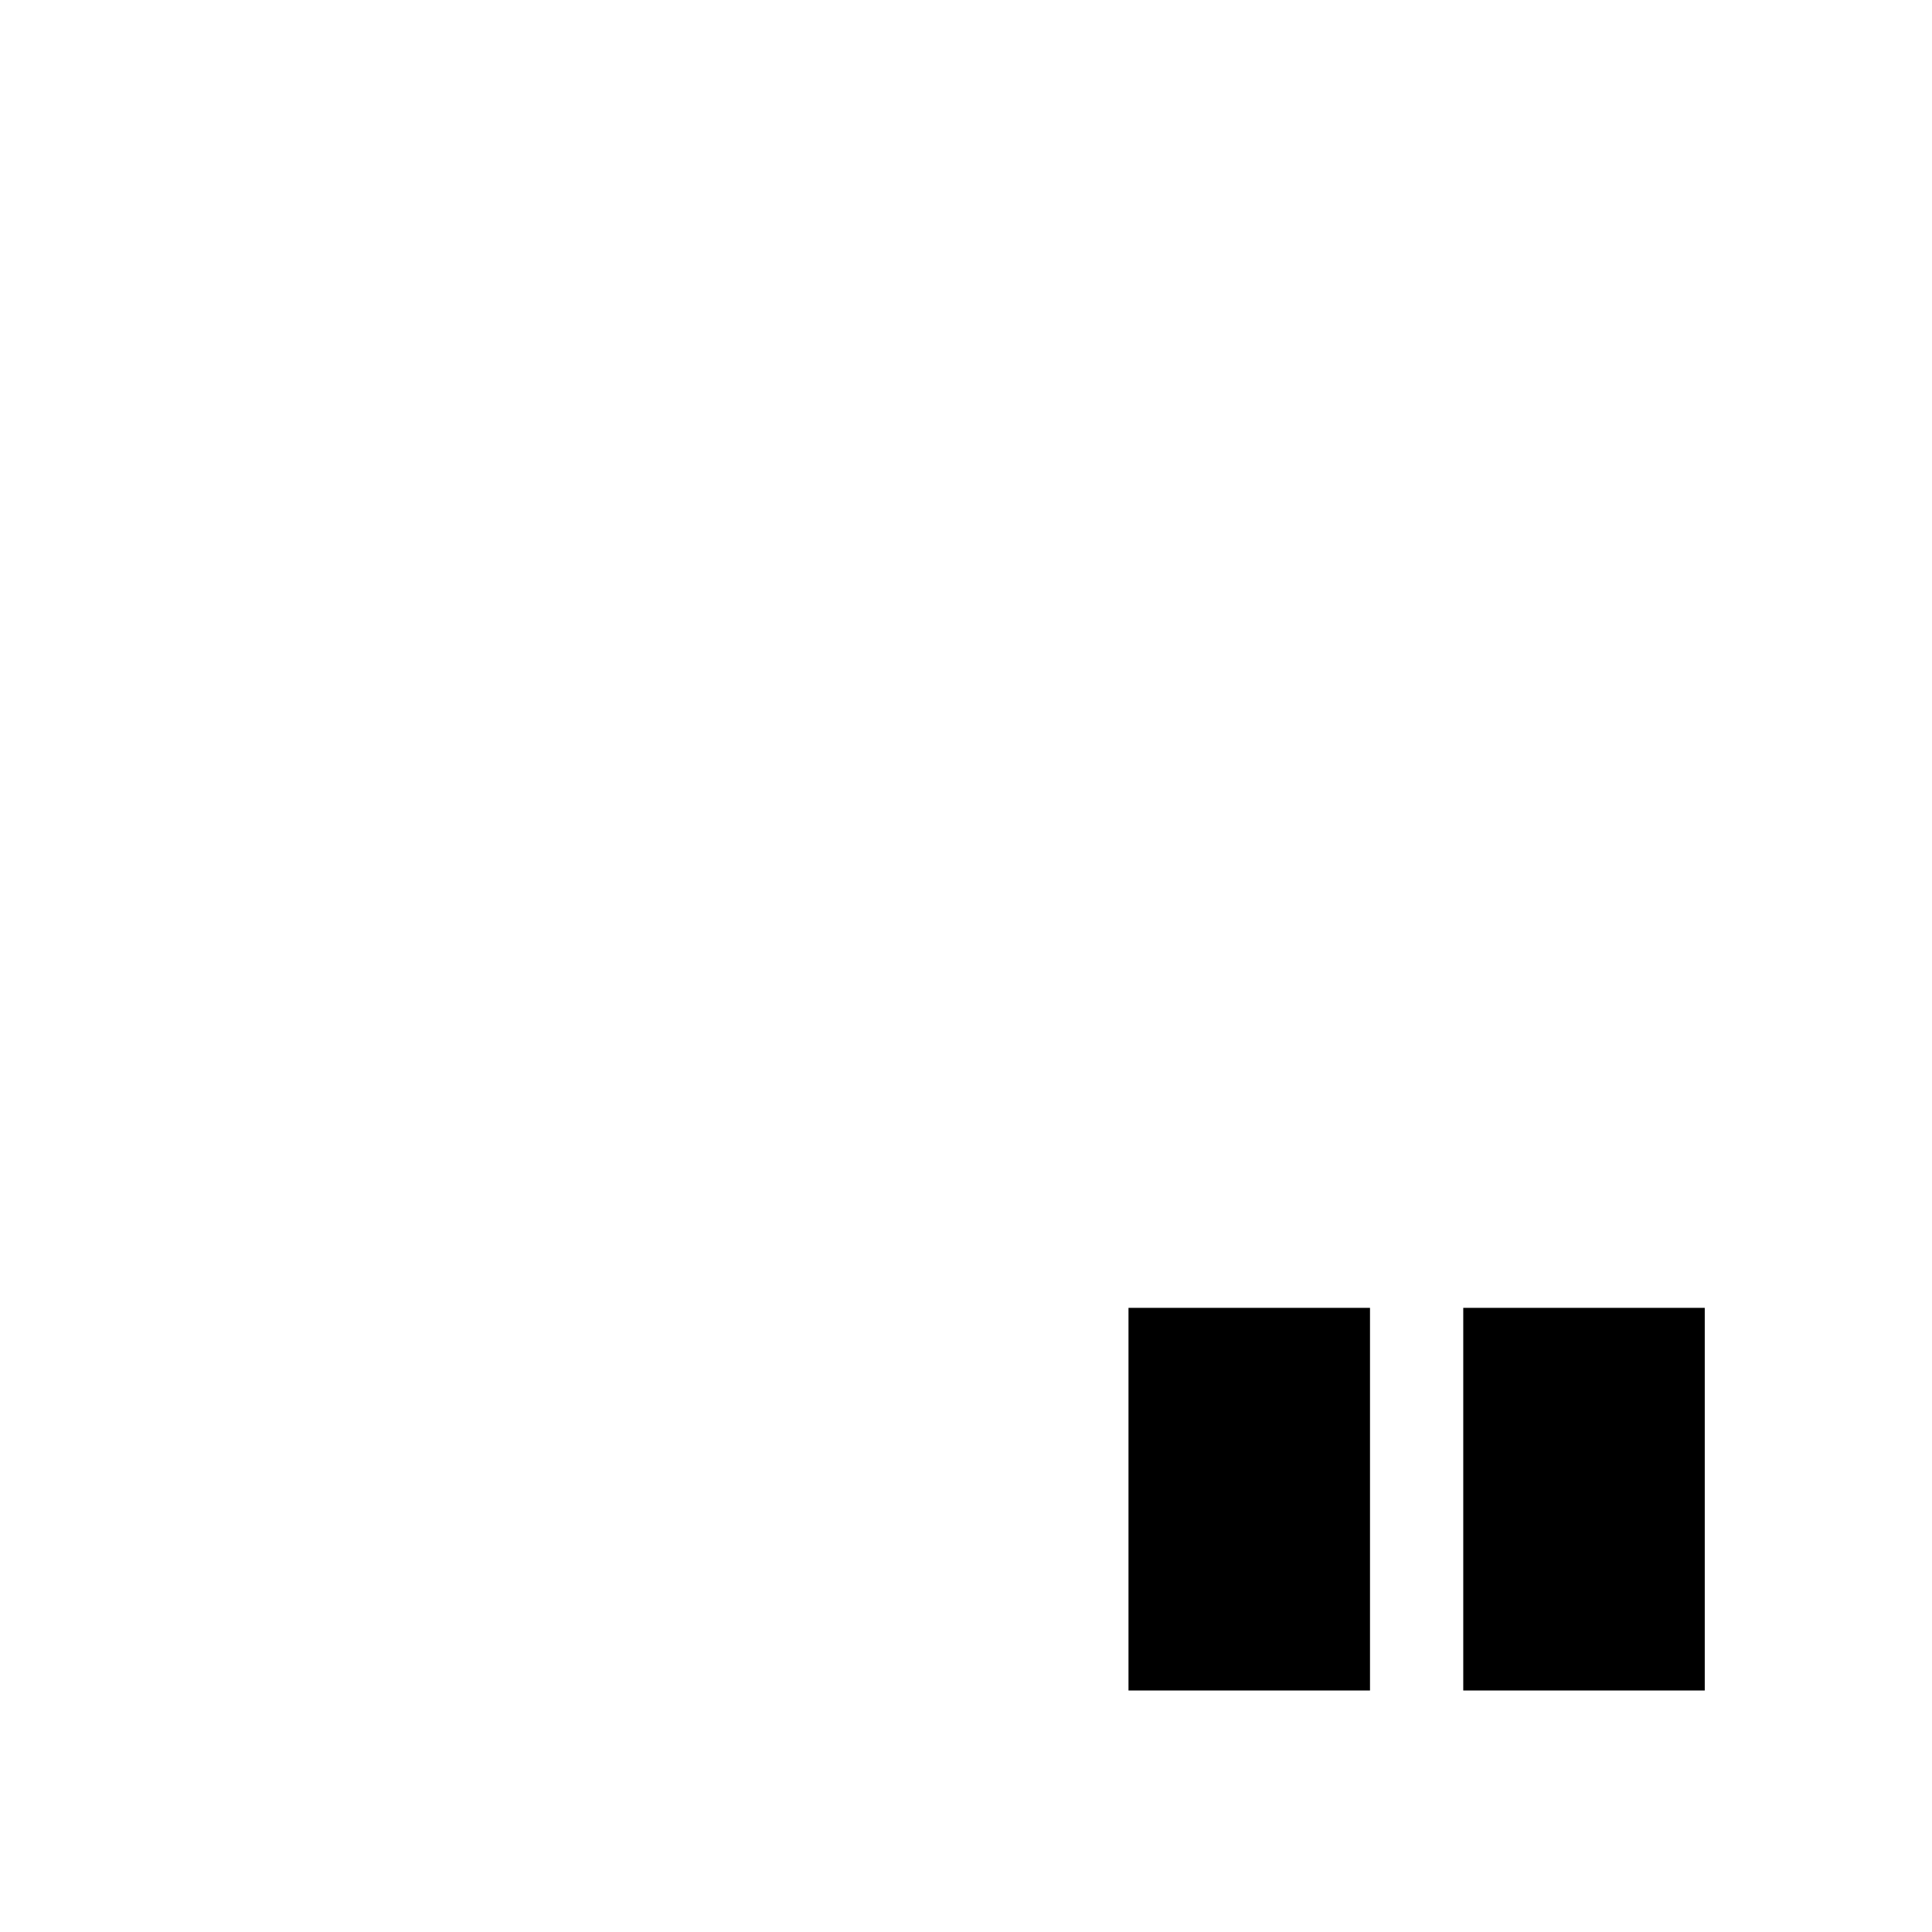 <svg xmlns="http://www.w3.org/2000/svg" xml:space="preserve" baseProfile="tiny" overflow="visible" version="1.2" viewBox="0 0 600 600"><path fill="none" d="M4.428 0h600v600h-600z"/><path d="M454.428 406.165h75V525h-75zM350.465 406.165h75V525h-75z"/></svg>